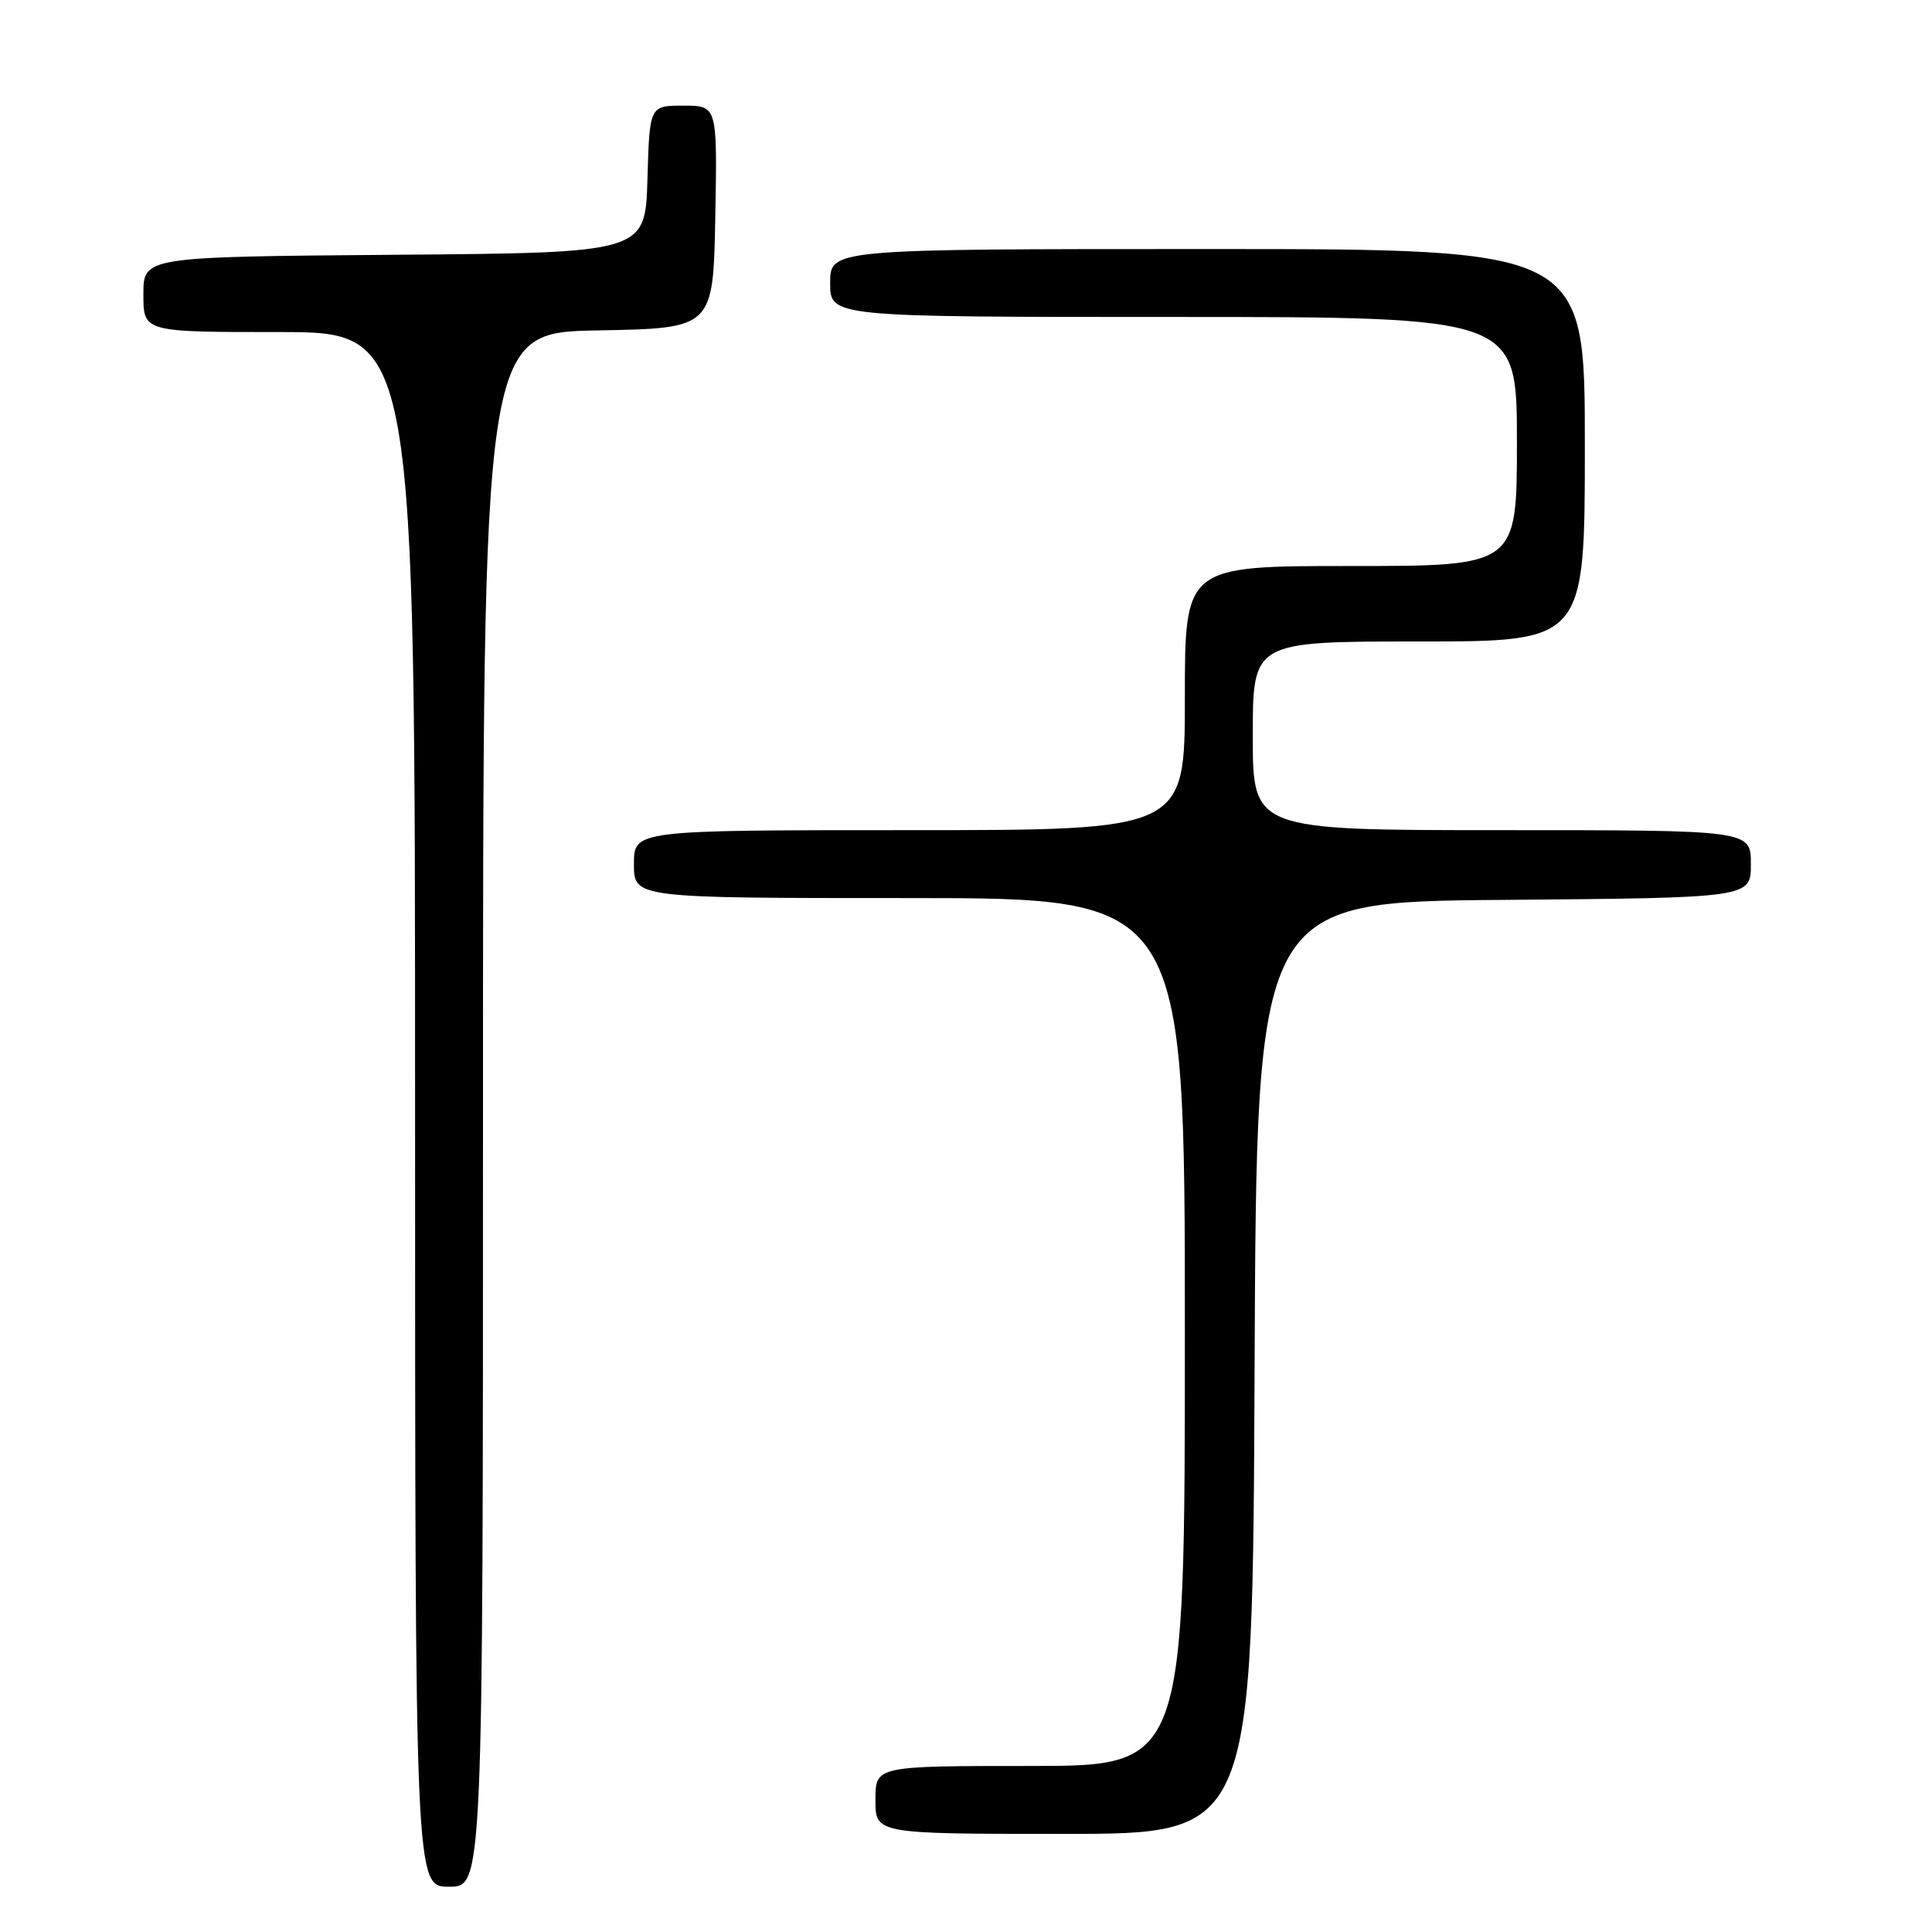 <?xml version="1.0" encoding="UTF-8" standalone="no"?>
<!DOCTYPE svg PUBLIC "-//W3C//DTD SVG 1.1//EN" "http://www.w3.org/Graphics/SVG/1.1/DTD/svg11.dtd" >
<svg xmlns="http://www.w3.org/2000/svg" xmlns:xlink="http://www.w3.org/1999/xlink" version="1.1" viewBox="0 0 256 256">
 <g >
 <path fill="currentColor"
d=" M 64.00 147.03 C 64.00 44.05 64.00 44.05 79.25 43.78 C 94.50 43.50 94.50 43.50 94.78 28.75 C 95.05 14.00 95.05 14.00 90.56 14.00 C 86.07 14.00 86.07 14.00 85.79 23.75 C 85.50 33.50 85.50 33.50 52.25 33.76 C 19.00 34.03 19.00 34.03 19.00 39.01 C 19.00 44.00 19.00 44.00 37.00 44.00 C 55.00 44.00 55.00 44.00 55.00 147.00 C 55.00 250.00 55.00 250.00 59.50 250.00 C 64.00 250.00 64.00 250.00 64.00 147.03 Z  M 166.24 181.25 C 166.50 119.50 166.50 119.50 199.25 119.24 C 232.00 118.97 232.00 118.97 232.00 114.49 C 232.00 110.00 232.00 110.00 199.00 110.00 C 166.00 110.00 166.00 110.00 166.00 97.50 C 166.00 85.00 166.00 85.00 188.00 85.00 C 210.00 85.00 210.00 85.00 210.00 59.00 C 210.00 33.00 210.00 33.00 160.00 33.00 C 110.00 33.00 110.00 33.00 110.00 37.50 C 110.00 42.00 110.00 42.00 155.50 42.00 C 201.00 42.00 201.00 42.00 201.00 58.50 C 201.00 75.00 201.00 75.00 179.00 75.00 C 157.00 75.00 157.00 75.00 157.00 92.50 C 157.00 110.00 157.00 110.00 120.50 110.00 C 84.00 110.00 84.00 110.00 84.00 114.50 C 84.00 119.00 84.00 119.00 120.50 119.00 C 157.00 119.00 157.00 119.00 157.00 176.50 C 157.00 234.00 157.00 234.00 136.50 234.00 C 116.00 234.00 116.00 234.00 116.00 238.50 C 116.00 243.00 116.00 243.00 140.99 243.00 C 165.98 243.00 165.98 243.00 166.24 181.25 Z "/>
</g>
</svg>